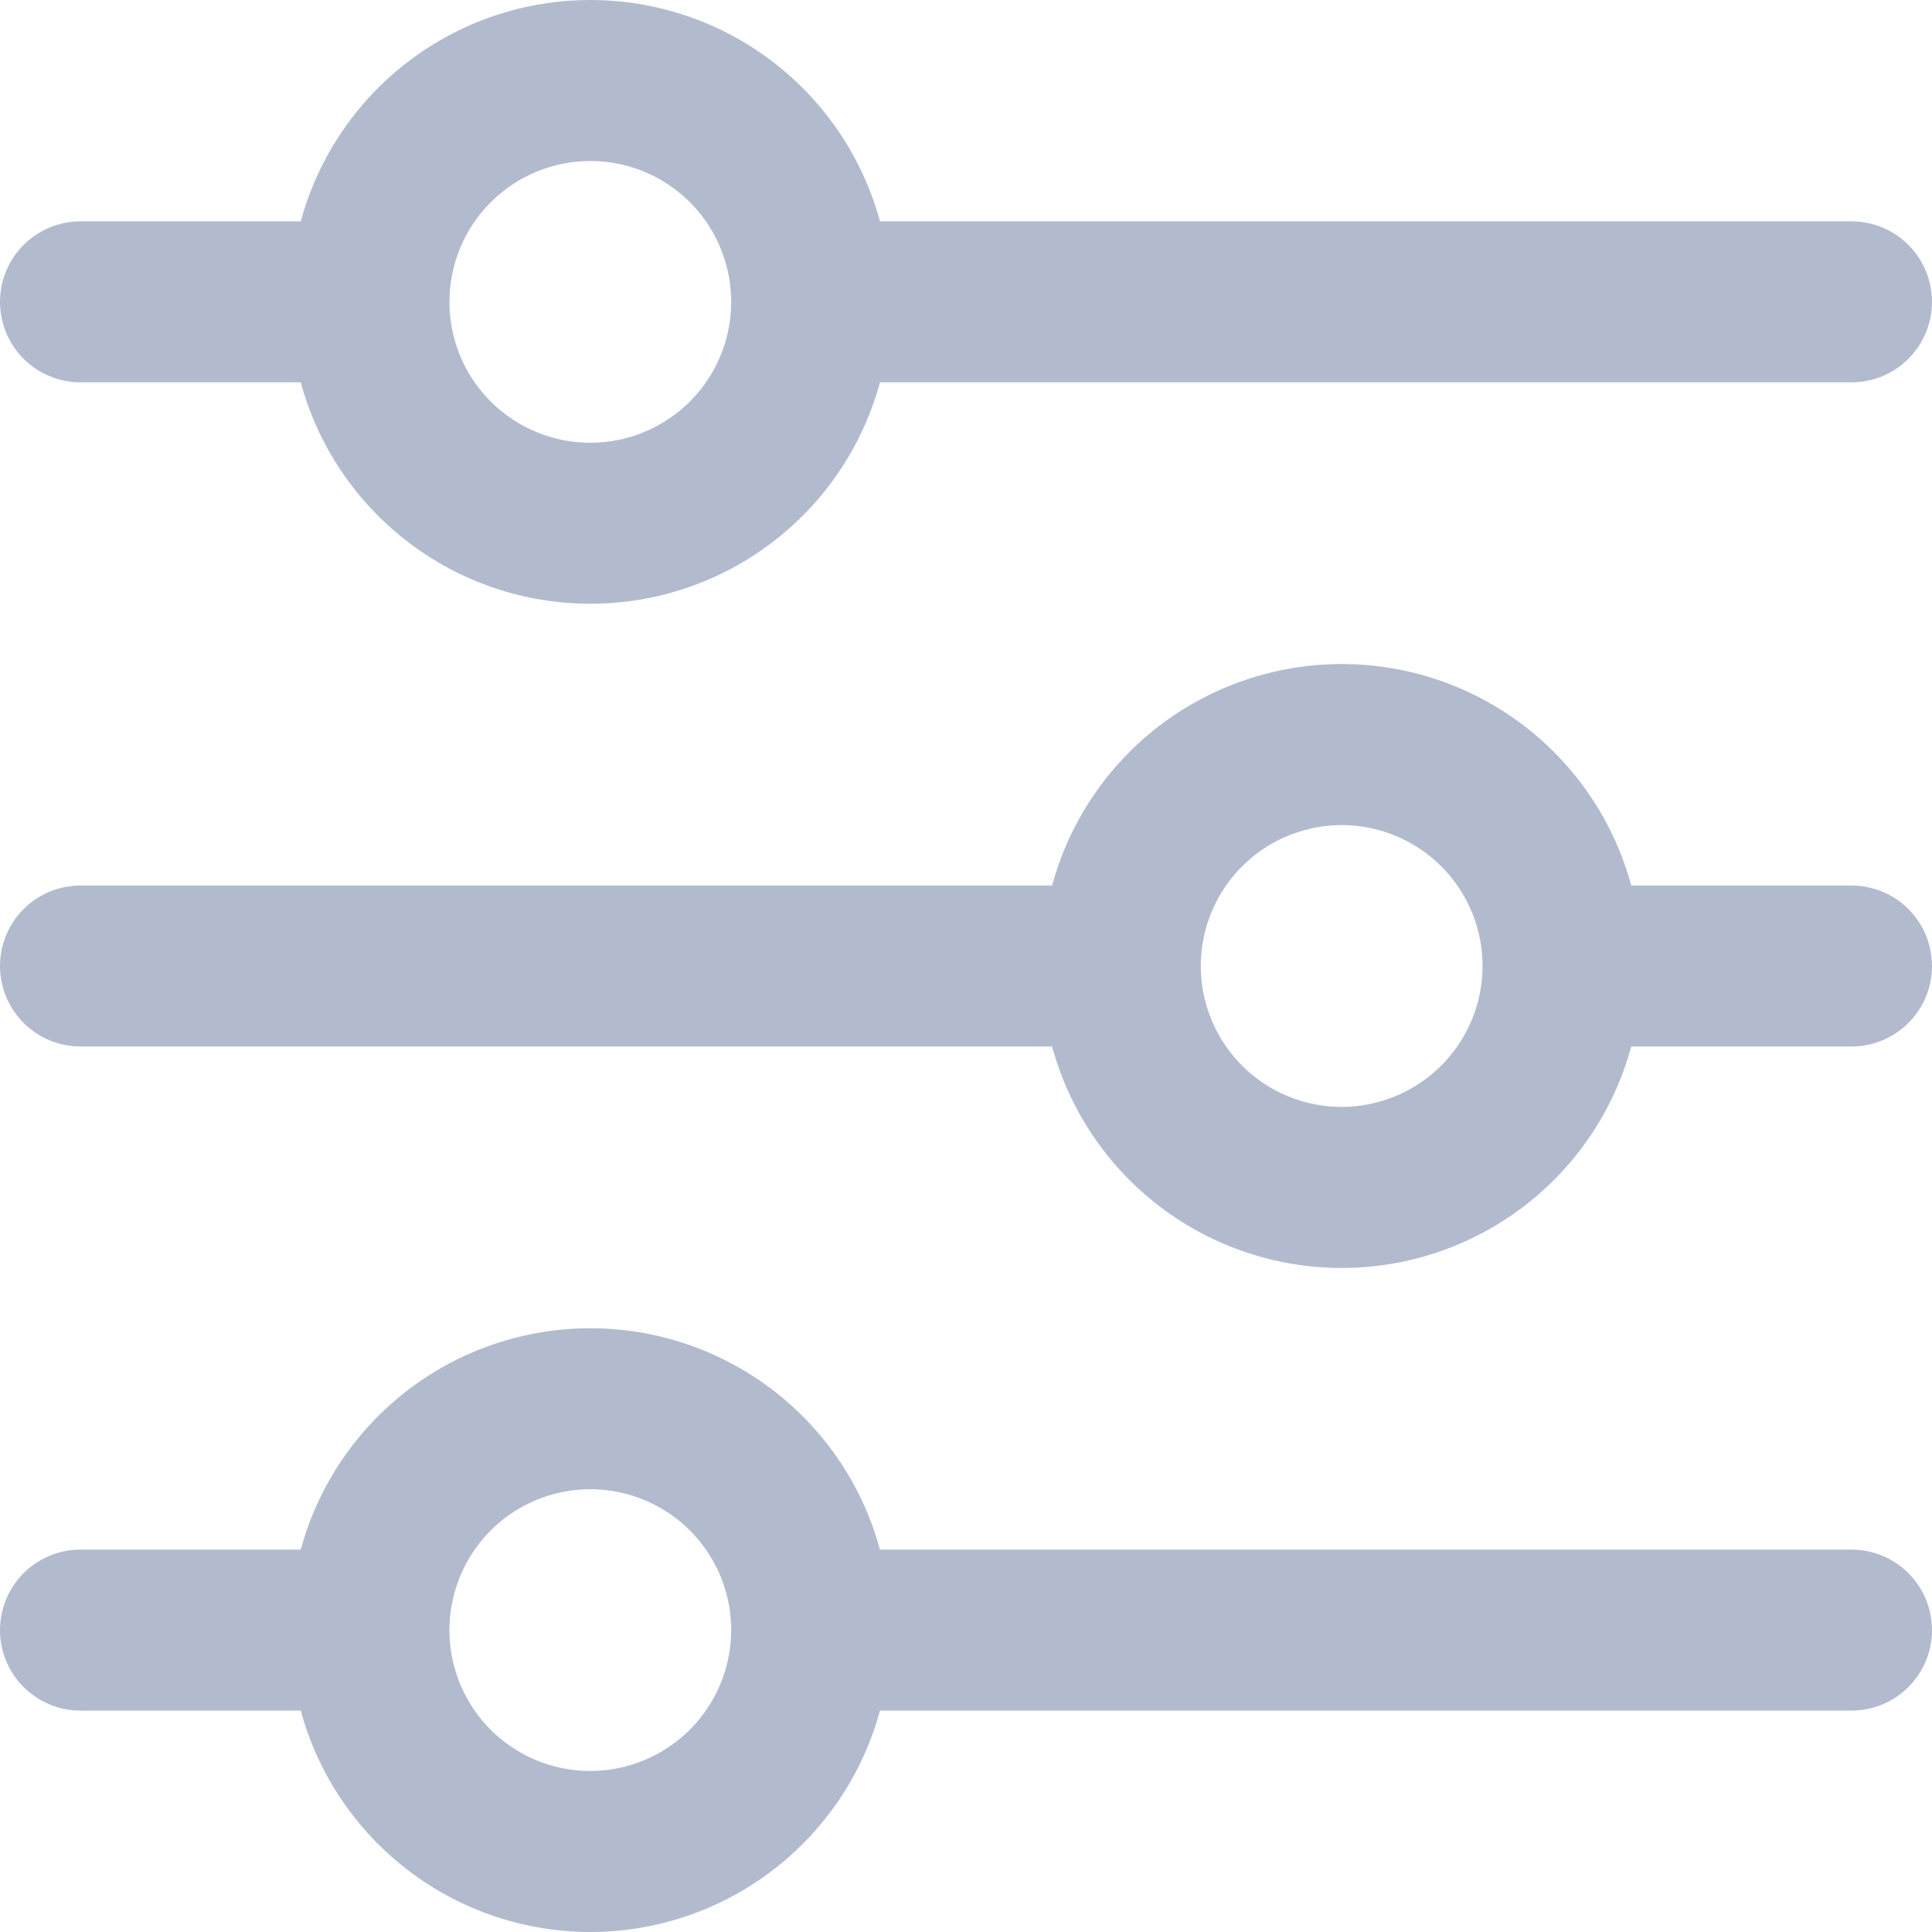 <svg width="30" height="30" viewBox="0 0 30 30" fill="none" xmlns="http://www.w3.org/2000/svg">
<g clip-path="url(#clip0_110_214)">
<path d="M1.25 5.937H4.67C4.938 6.925 5.524 7.796 6.337 8.417C7.149 9.039 8.144 9.375 9.167 9.375C10.19 9.375 11.184 9.039 11.997 8.417C12.81 7.796 13.396 6.925 13.664 5.937H28.75C29.081 5.937 29.399 5.806 29.634 5.571C29.868 5.337 30 5.019 30 4.687C30 4.356 29.868 4.038 29.634 3.803C29.399 3.569 29.081 3.437 28.75 3.437H13.664C13.396 2.45 12.81 1.579 11.997 0.957C11.184 0.336 10.19 -0 9.167 -0C8.144 -0 7.149 0.336 6.337 0.957C5.524 1.579 4.938 2.45 4.67 3.437H1.25C0.918 3.437 0.601 3.569 0.366 3.803C0.132 4.038 0 4.356 0 4.687C0 5.019 0.132 5.337 0.366 5.571C0.601 5.806 0.918 5.937 1.25 5.937ZM9.166 2.5C9.599 2.5 10.022 2.628 10.382 2.869C10.741 3.109 11.022 3.45 11.187 3.85C11.353 4.25 11.396 4.69 11.312 5.114C11.227 5.538 11.019 5.928 10.713 6.234C10.407 6.54 10.017 6.748 9.593 6.833C9.169 6.917 8.729 6.874 8.329 6.708C7.929 6.543 7.588 6.262 7.347 5.903C7.107 5.543 6.979 5.12 6.979 4.687C6.979 4.107 7.21 3.551 7.62 3.141C8.03 2.731 8.586 2.501 9.166 2.5Z" fill="#B2BBCE"/>
<path d="M28.75 13.75H25.33C25.062 12.763 24.477 11.891 23.664 11.269C22.852 10.648 21.857 10.311 20.834 10.311C19.811 10.311 18.816 10.648 18.003 11.269C17.191 11.891 16.605 12.763 16.337 13.75H1.25C0.918 13.75 0.601 13.882 0.366 14.116C0.132 14.351 0 14.669 0 15C0 15.332 0.132 15.649 0.366 15.884C0.601 16.118 0.918 16.25 1.25 16.25H16.337C16.605 17.238 17.191 18.109 18.003 18.731C18.816 19.352 19.811 19.689 20.834 19.689C21.857 19.689 22.852 19.352 23.664 18.731C24.477 18.109 25.062 17.238 25.33 16.25H28.75C29.081 16.25 29.399 16.118 29.634 15.884C29.868 15.649 30 15.332 30 15C30 14.669 29.868 14.351 29.634 14.116C29.399 13.882 29.081 13.75 28.75 13.75ZM20.834 17.188C20.401 17.188 19.978 17.059 19.618 16.819C19.259 16.579 18.978 16.237 18.813 15.837C18.647 15.438 18.604 14.998 18.688 14.573C18.773 14.149 18.981 13.759 19.287 13.453C19.593 13.147 19.983 12.939 20.407 12.855C20.831 12.77 21.271 12.813 21.671 12.979C22.071 13.145 22.412 13.425 22.653 13.785C22.893 14.145 23.021 14.567 23.021 15C23.021 15.58 22.79 16.136 22.38 16.546C21.97 16.956 21.414 17.187 20.834 17.188Z" fill="#B2BBCE"/>
<path d="M28.75 24.062H13.664C13.396 23.075 12.81 22.204 11.997 21.582C11.184 20.961 10.19 20.625 9.167 20.625C8.144 20.625 7.149 20.961 6.337 21.582C5.524 22.204 4.938 23.075 4.67 24.062H1.25C0.918 24.062 0.601 24.194 0.366 24.428C0.132 24.663 0 24.981 0 25.312C0 25.644 0.132 25.962 0.366 26.196C0.601 26.431 0.918 26.562 1.25 26.562H4.67C4.938 27.549 5.524 28.421 6.337 29.042C7.149 29.663 8.144 30 9.167 30C10.19 30 11.184 29.663 11.997 29.042C12.81 28.421 13.396 27.549 13.664 26.562H28.75C29.081 26.562 29.399 26.431 29.634 26.196C29.868 25.962 30 25.644 30 25.312C30 24.981 29.868 24.663 29.634 24.428C29.399 24.194 29.081 24.062 28.75 24.062ZM9.166 27.5C8.734 27.5 8.311 27.372 7.951 27.131C7.591 26.891 7.311 26.549 7.145 26.149C6.98 25.75 6.936 25.31 7.021 24.886C7.105 24.461 7.314 24.072 7.619 23.765C7.925 23.46 8.315 23.251 8.739 23.167C9.164 23.082 9.604 23.126 10.003 23.291C10.403 23.457 10.745 23.737 10.985 24.097C11.226 24.457 11.354 24.88 11.354 25.312C11.353 25.892 11.122 26.448 10.712 26.858C10.302 27.268 9.746 27.499 9.166 27.5Z" fill="#B2BBCE"/>
</g>
<defs>
<clipPath id="clip0_110_214">
<rect width="30" height="30" fill="white"/>
</clipPath>
</defs>
</svg>
